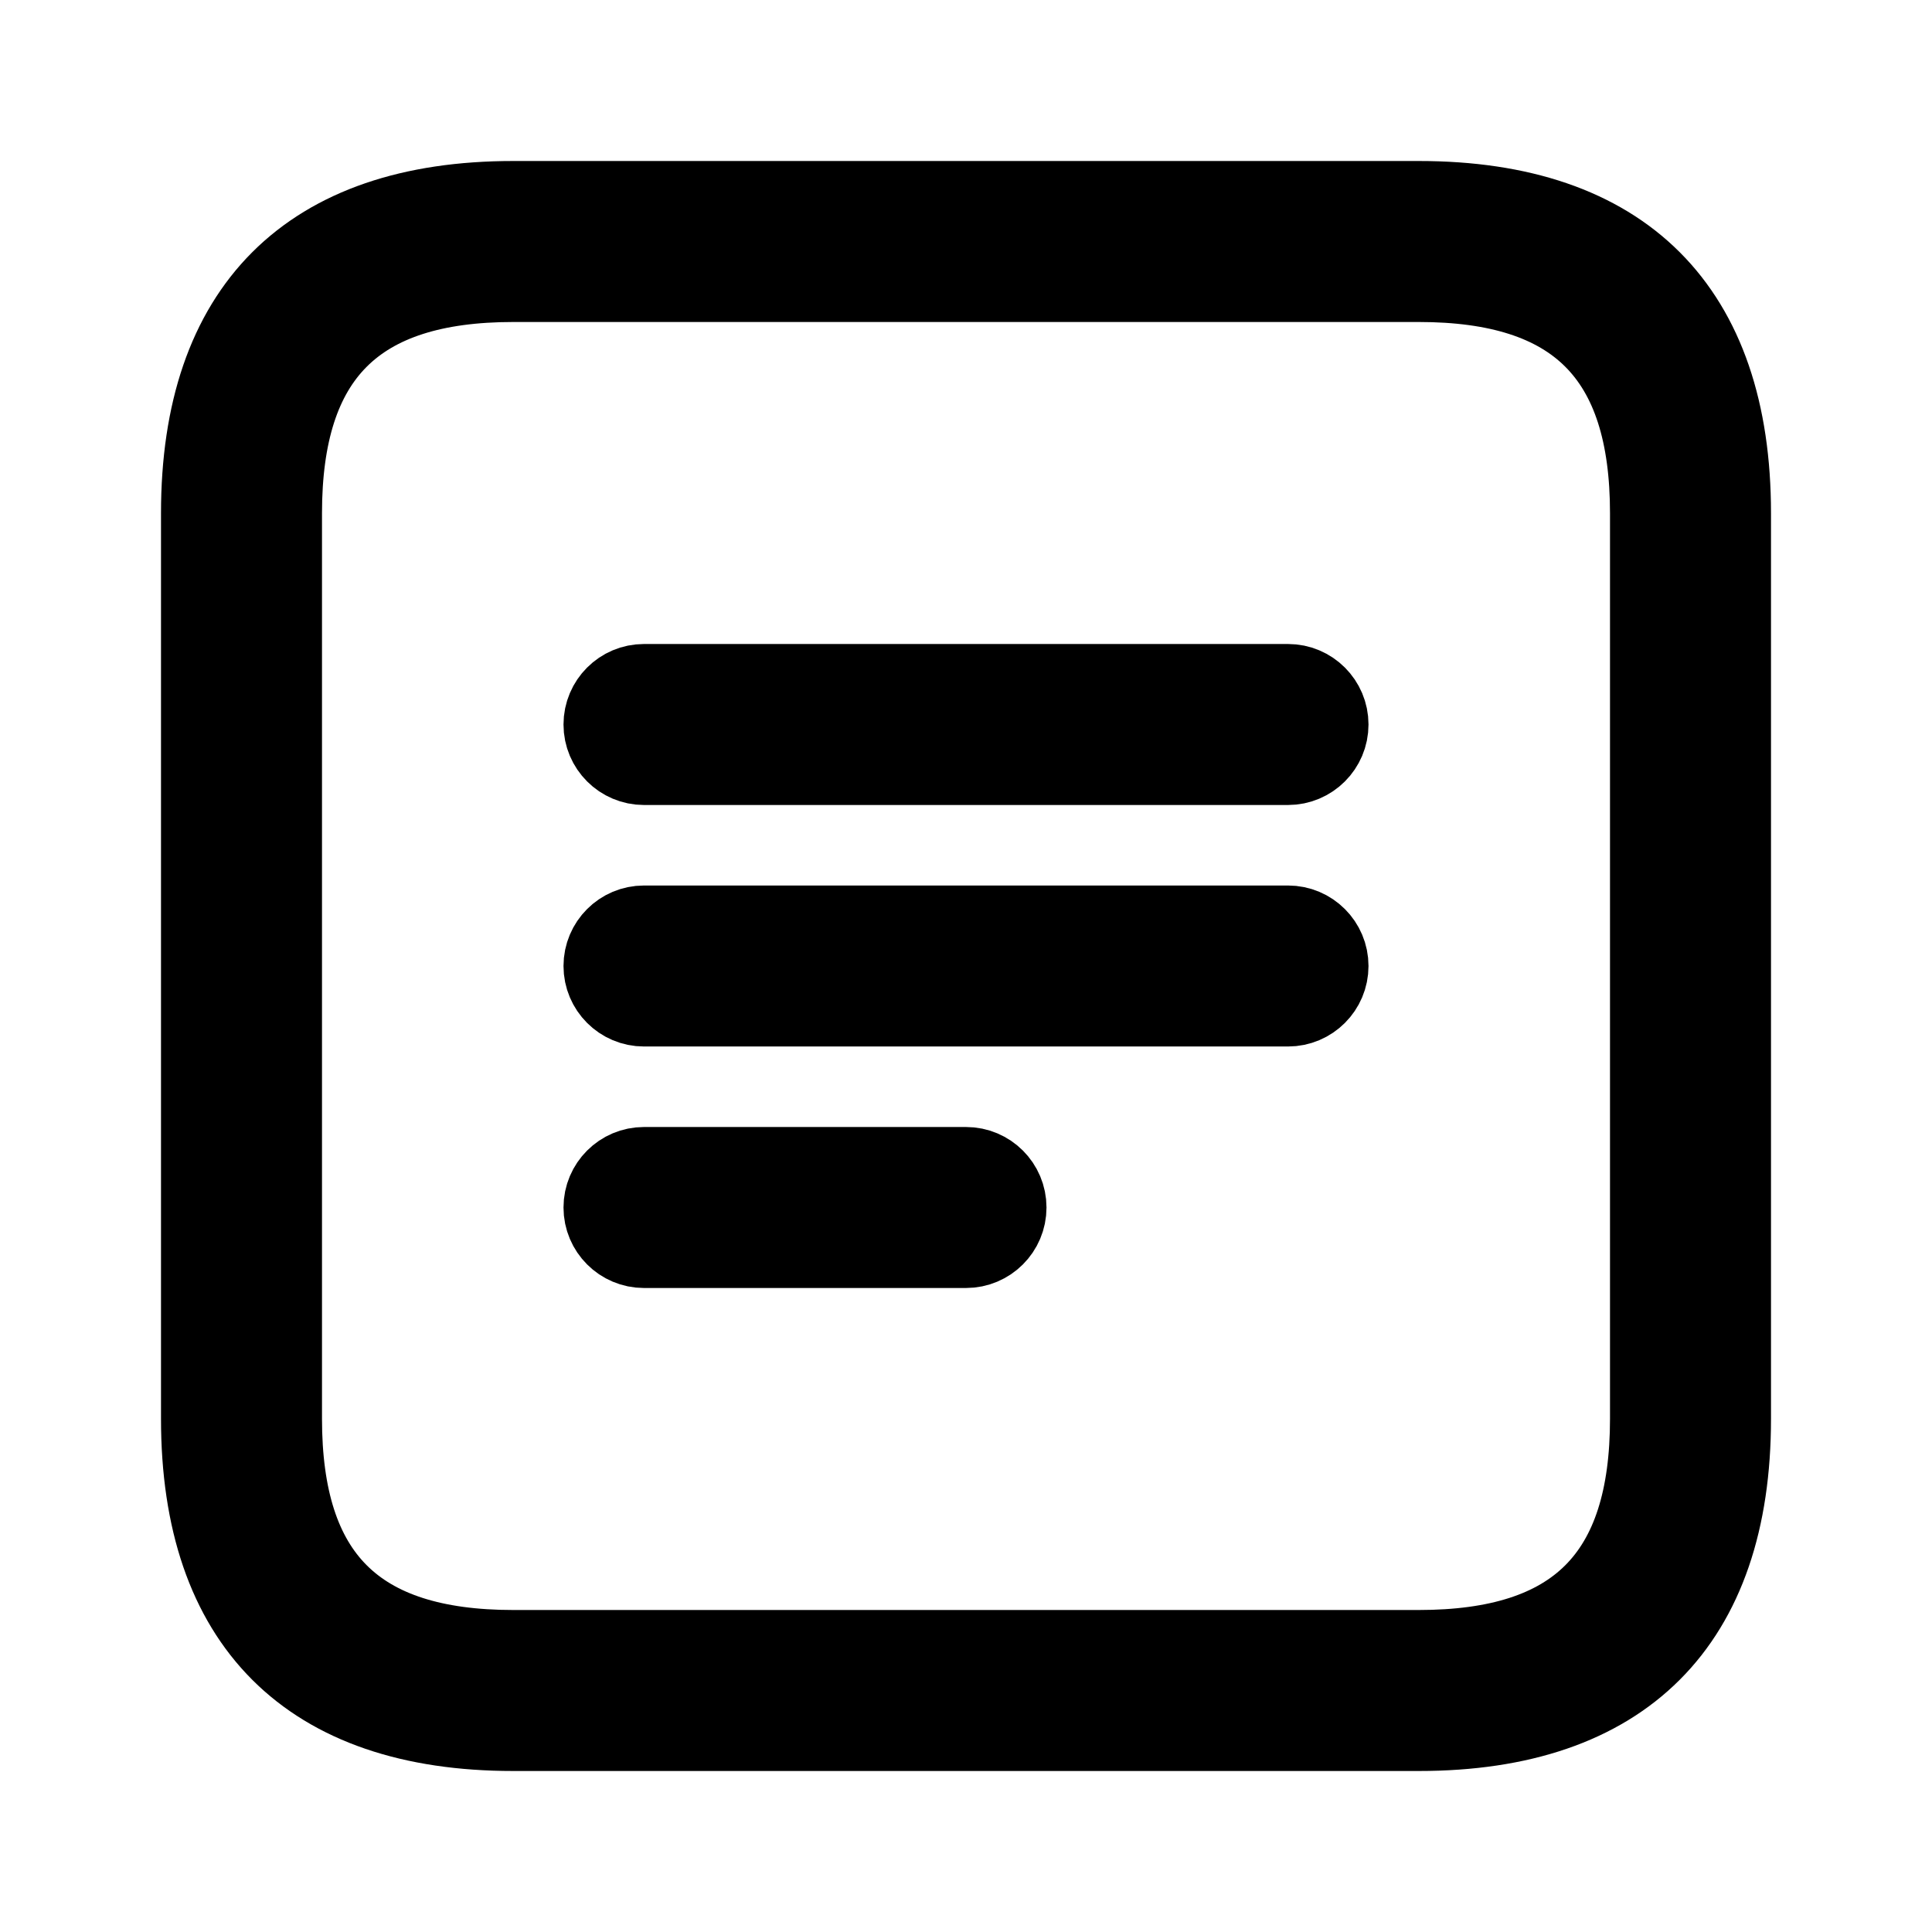 <svg viewBox="0 0 24 24" fill="currentColor" stroke="currentColor" xmlns="http://www.w3.org/2000/svg">
<path d="M17.625 2.5H6.375C3.84 2.5 2.5 3.84 2.5 6.375V17.625C2.5 20.16 3.84 21.5 6.375 21.5H17.625C20.16 21.5 21.5 20.16 21.5 17.625V6.375C21.5 3.84 20.16 2.5 17.625 2.5ZM20.5 17.625C20.5 19.586 19.586 20.5 17.625 20.5H6.375C4.414 20.5 3.5 19.586 3.5 17.625V6.375C3.5 4.414 4.414 3.5 6.375 3.5H17.625C19.586 3.5 20.5 4.414 20.5 6.375V17.625ZM16.5 9C16.5 9.276 16.276 9.5 16 9.5H8C7.724 9.5 7.5 9.276 7.5 9C7.5 8.724 7.724 8.5 8 8.5H16C16.276 8.5 16.5 8.724 16.5 9ZM16.5 12C16.5 12.276 16.276 12.5 16 12.5H8C7.724 12.5 7.5 12.276 7.5 12C7.5 11.724 7.724 11.5 8 11.5H16C16.276 11.5 16.5 11.724 16.5 12ZM12.5 15C12.5 15.276 12.276 15.5 12 15.5H8C7.724 15.5 7.5 15.276 7.5 15C7.5 14.724 7.724 14.5 8 14.5H12C12.276 14.5 12.5 14.724 12.5 15Z" />
</svg>
